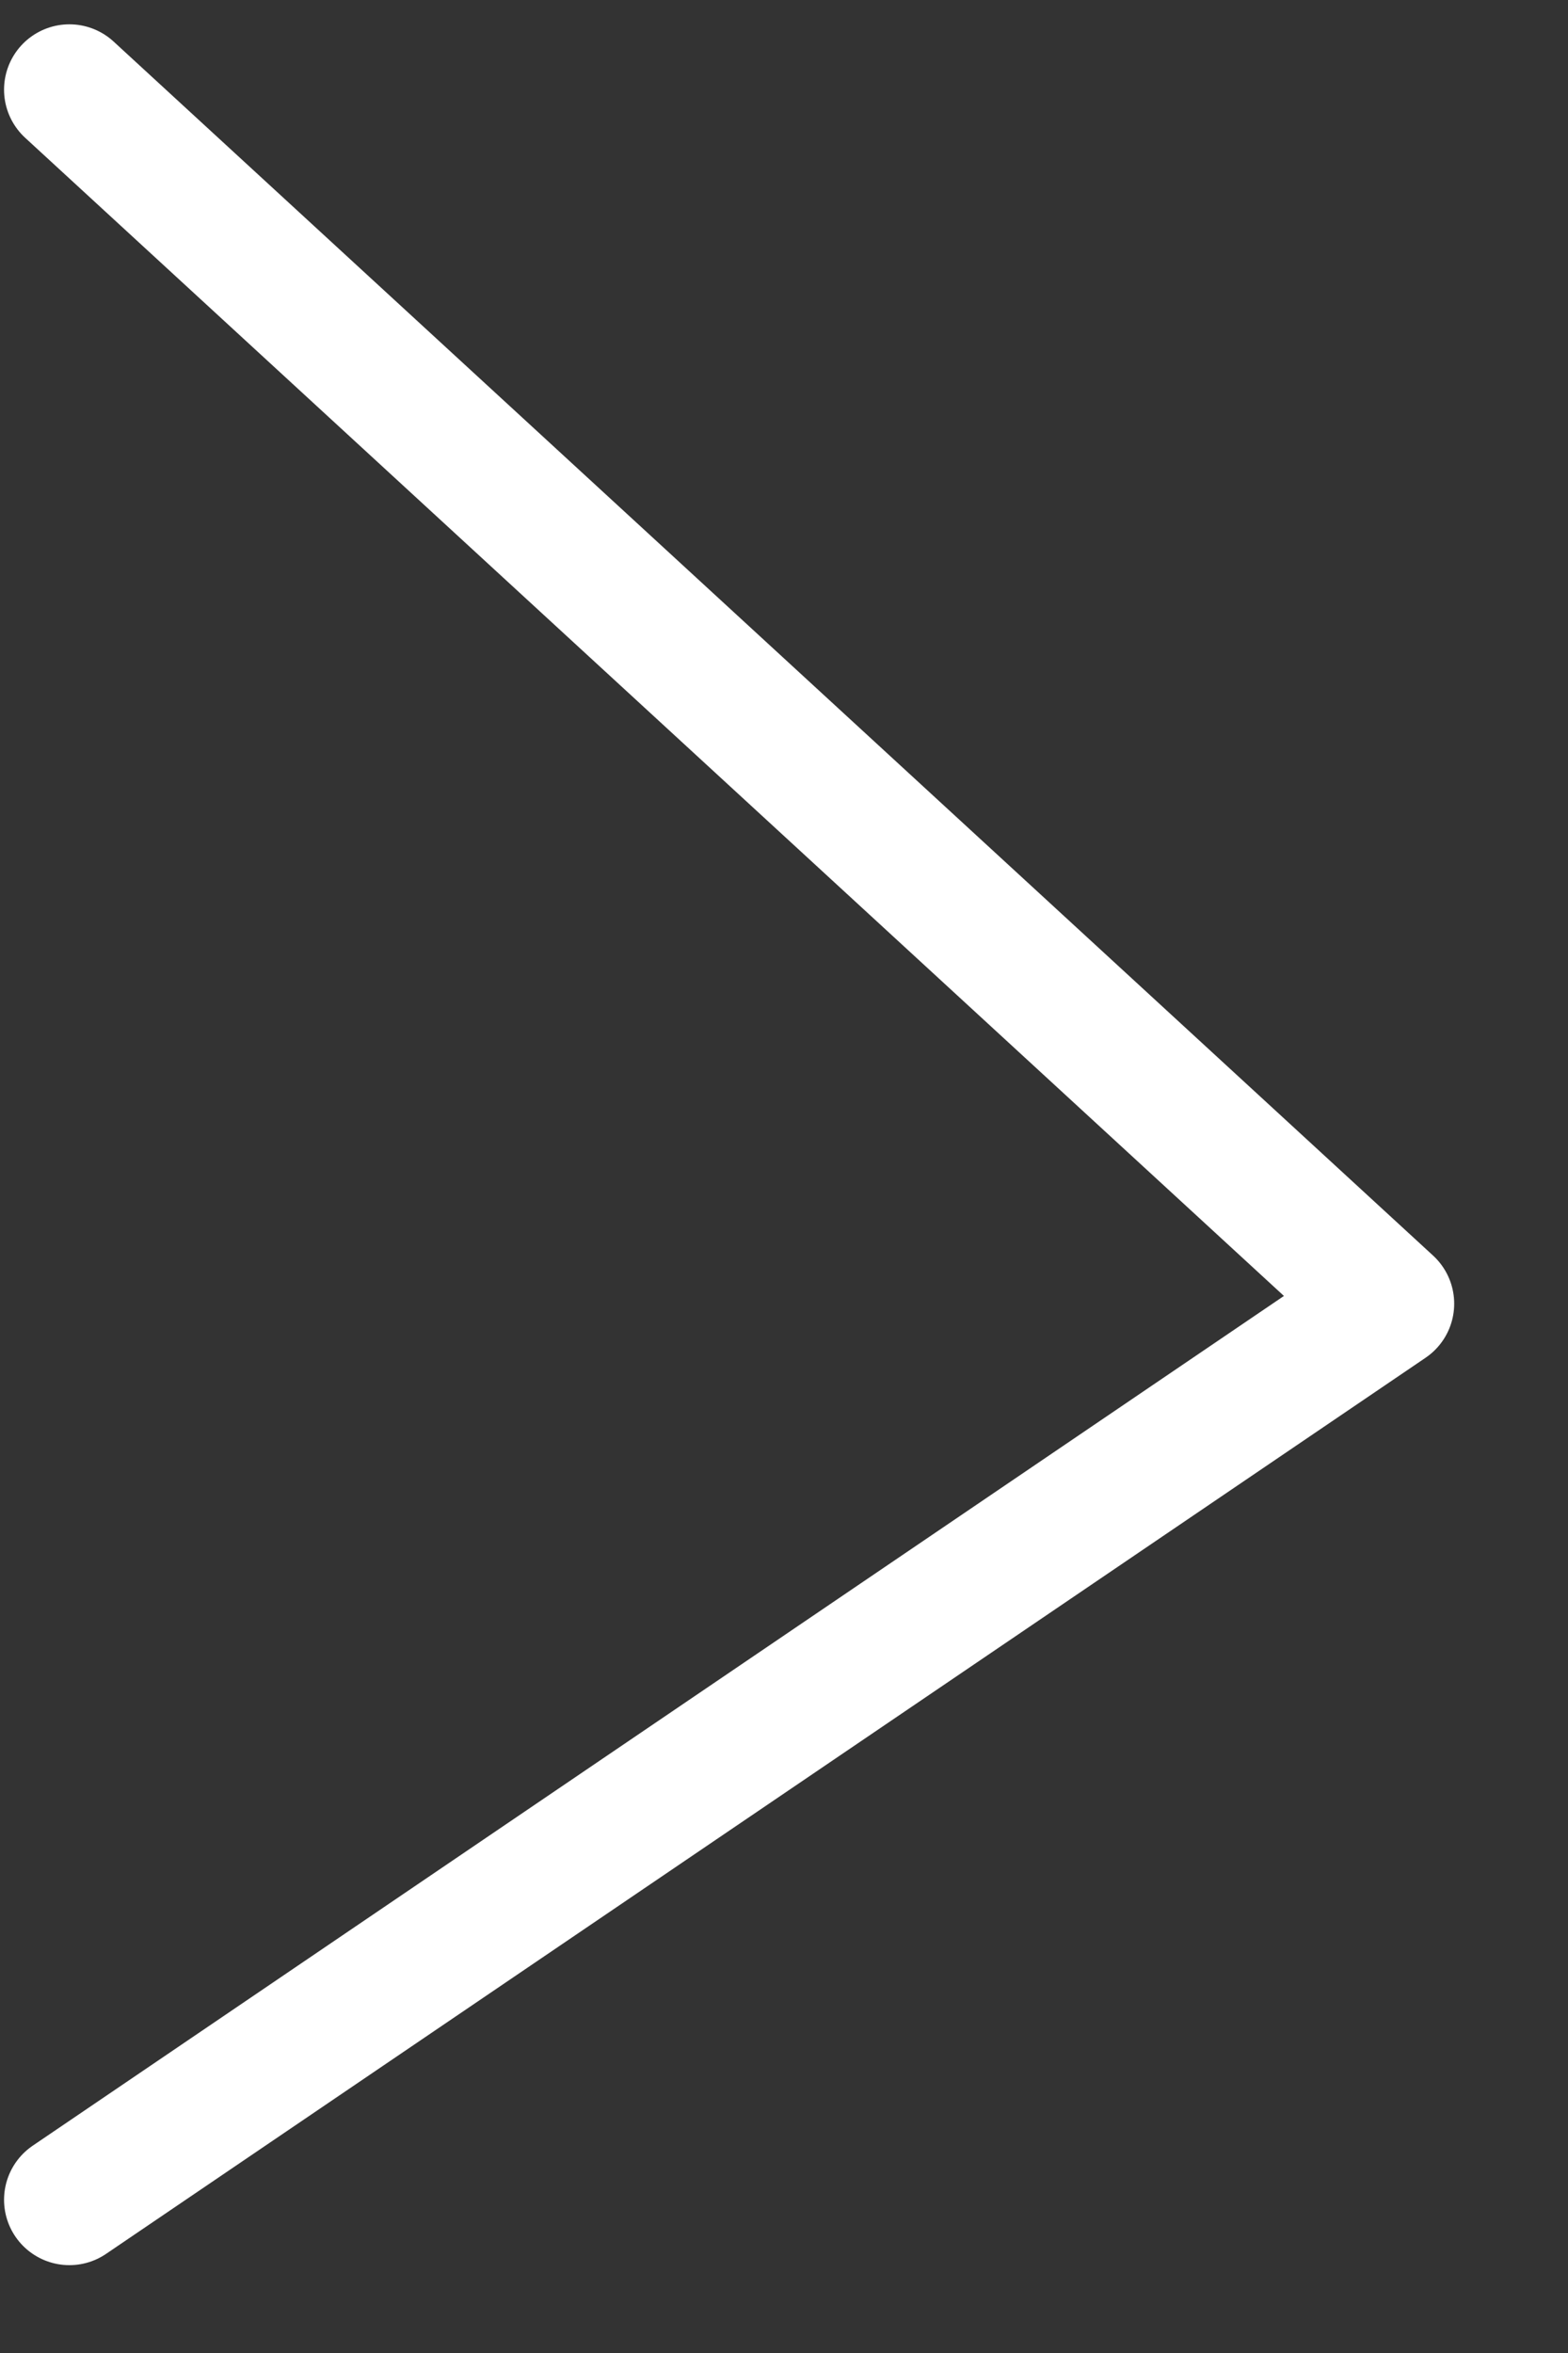 <svg width="12" height="18" viewBox="0 0 12 18" fill="none" xmlns="http://www.w3.org/2000/svg">
<rect x="0" y="0" width="12" height="18" fill="#333333" stroke="none"/>
<path d="M0.531 0.686L10.629 9.973L0.531 16.828" stroke="white" stroke-linecap="round" stroke-linejoin="round"/>
</svg>
